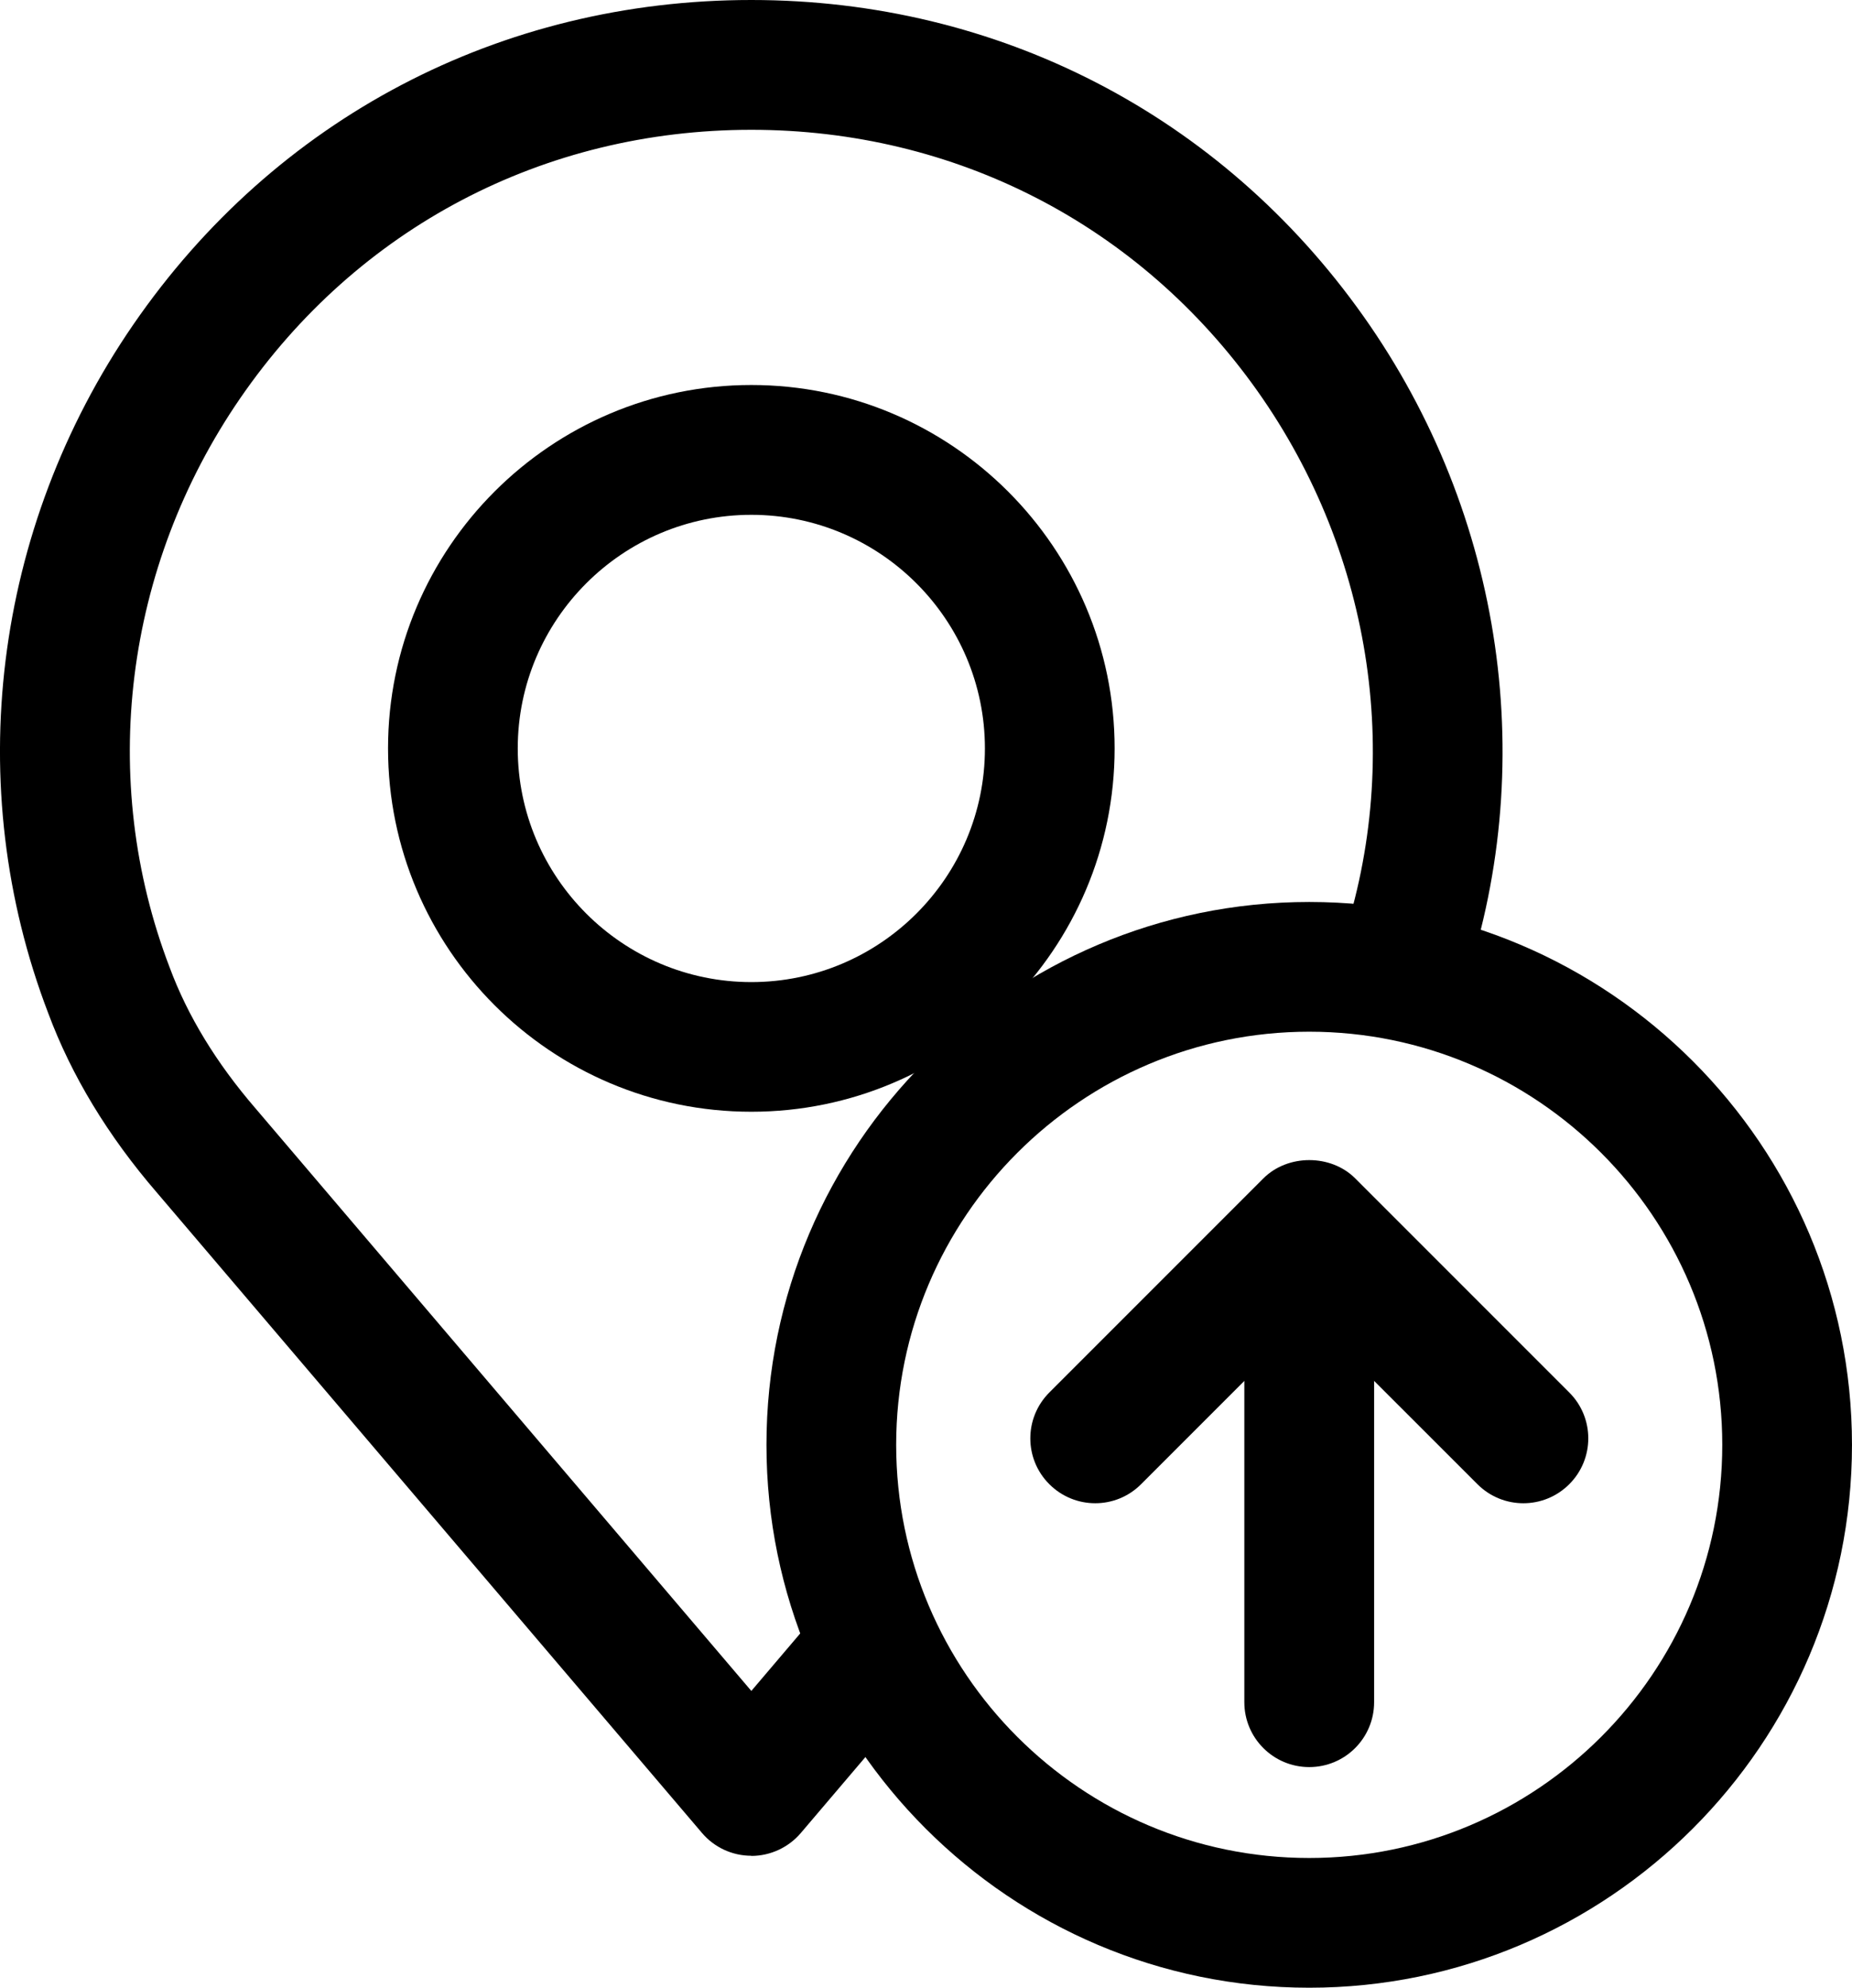 <?xml version="1.0" encoding="UTF-8" standalone="no"?>
<svg
   xmlns:dc="http://purl.org/dc/elements/1.1/"
   xmlns:cc="http://creativecommons.org/ns#"
   xmlns:rdf="http://www.w3.org/1999/02/22-rdf-syntax-ns#"
   xmlns:svg="http://www.w3.org/2000/svg"
   xmlns="http://www.w3.org/2000/svg"
   xmlns:sodipodi="http://sodipodi.sourceforge.net/DTD/sodipodi-0.dtd"
   xmlns:inkscape="http://www.inkscape.org/namespaces/inkscape"
   width="24.23"
   height="26"
   viewBox="0 0 24.23 26"
   version="1.1"
   id="svg19"
   sodipodi:docname="deliveryAddresses.svg"
   style="fill:none"
   inkscape:version="0.92.5 (2060ec1f9f, 2020-04-08)">
  <sodipodi:namedview
     pagecolor="#ffffff"
     bordercolor="#666666"
     borderopacity="1"
     objecttolerance="10"
     gridtolerance="10"
     guidetolerance="10"
     inkscape:pageopacity="0"
     inkscape:pageshadow="2"
     inkscape:window-width="648"
     inkscape:window-height="480"
     id="namedview21"
     showgrid="false"
     inkscape:zoom="9.0769231"
     inkscape:cx="12.499756"
     inkscape:cy="13"
     inkscape:window-x="0"
     inkscape:window-y="0"
     inkscape:window-maximized="0"
     inkscape:current-layer="svg19" />
  <g
     clip-path="url(#clip0)"
     id="g12"
     transform="translate(-2.4408508e-4)">
    <path
       d="m 9.83,24.274 c -0.249,0 -0.485,-0.109 -0.646,-0.299 L 2.054,15.601 C 1.413,14.859 0.934,14.067 0.631,13.252 -0.505,10.285 -0.091,6.914 1.744,4.246 3.601,1.548 6.547,0 9.83,0 c 3.228,0 6.146,1.507 8.006,4.133 1.843,2.602 2.322,5.922 1.282,8.88 L 17.517,12.45 C 18.375,10.01 17.976,7.268 16.451,5.114 14.913,2.943 12.499,1.698 9.83,1.698 c -2.715,0 -5.152,1.28 -6.687,3.511 -1.518,2.207 -1.863,4.991 -0.923,7.446 0.235,0.633 0.611,1.25 1.123,1.843 l 6.487,7.62 0.966,-1.136 1.293,1.1 -1.613,1.896 c -0.161,0.188 -0.398,0.298 -0.646,0.298 z"
       id="path2"
       inkscape:connector-curvature="0"
       style="fill:#000000" />
    <path
       d="m 9.83,14.542 c -2.621,0 -4.753,-2.132 -4.753,-4.753 0,-2.621 2.132,-4.753 4.753,-4.753 2.621,0 4.753,2.132 4.753,4.753 0,2.621 -2.132,4.753 -4.753,4.753 z m 0,-7.808 c -1.685,0 -3.056,1.371 -3.056,3.056 0,1.685 1.371,3.056 3.056,3.056 1.685,0 3.056,-1.371 3.056,-3.056 0,-1.685 -1.371,-3.056 -3.056,-3.056 z"
       id="path4"
       inkscape:connector-curvature="0"
       style="fill:#000000" />
    <path
       d="m 17.129,26 c -3.916,0 -7.101,-3.186 -7.101,-7.101 0,-3.916 3.186,-7.101 7.101,-7.101 3.916,0 7.101,3.186 7.101,7.101 0,3.916 -3.186,7.101 -7.101,7.101 z m 0,-12.505 c -2.979,0 -5.404,2.424 -5.404,5.404 0,2.98 2.424,5.404 5.404,5.404 2.98,0 5.404,-2.424 5.404,-5.404 0,-2.979 -2.424,-5.404 -5.404,-5.404 z"
       id="path6"
       inkscape:connector-curvature="0"
       style="fill:#000000" />
    <path
       d="m 17.129,23.114 c -0.469,0 -0.849,-0.38 -0.849,-0.849 v -6.167 c 0,-0.469 0.38,-0.849 0.849,-0.849 0.469,0 0.849,0.38 0.849,0.849 v 6.167 c 0,0.469 -0.379,0.849 -0.849,0.849 z"
       id="path8"
       inkscape:connector-curvature="0"
       style="fill:#000000" />
    <path
       d="m 19.93,19.663 c -0.217,0 -0.434,-0.083 -0.6,-0.249 l -2.201,-2.2 -2.2,2.2 c -0.331,0.332 -0.868,0.332 -1.2,0 -0.332,-0.331 -0.332,-0.868 0,-1.2 l 2.801,-2.801 c 0.318,-0.318 0.882,-0.318 1.2,0 l 2.801,2.801 c 0.332,0.331 0.332,0.869 0,1.2 -0.166,0.166 -0.383,0.249 -0.6,0.249 z"
       id="path10"
       inkscape:connector-curvature="0"
       style="fill:#000000" />
  </g>
  <defs
     id="defs17">
    <clipPath
       id="clip0">
      <rect
         width="24.23"
         height="26"
         id="rect14"
         x="0"
         y="0"
         style="fill:#ffffff" />
    </clipPath>
  </defs>
</svg>
